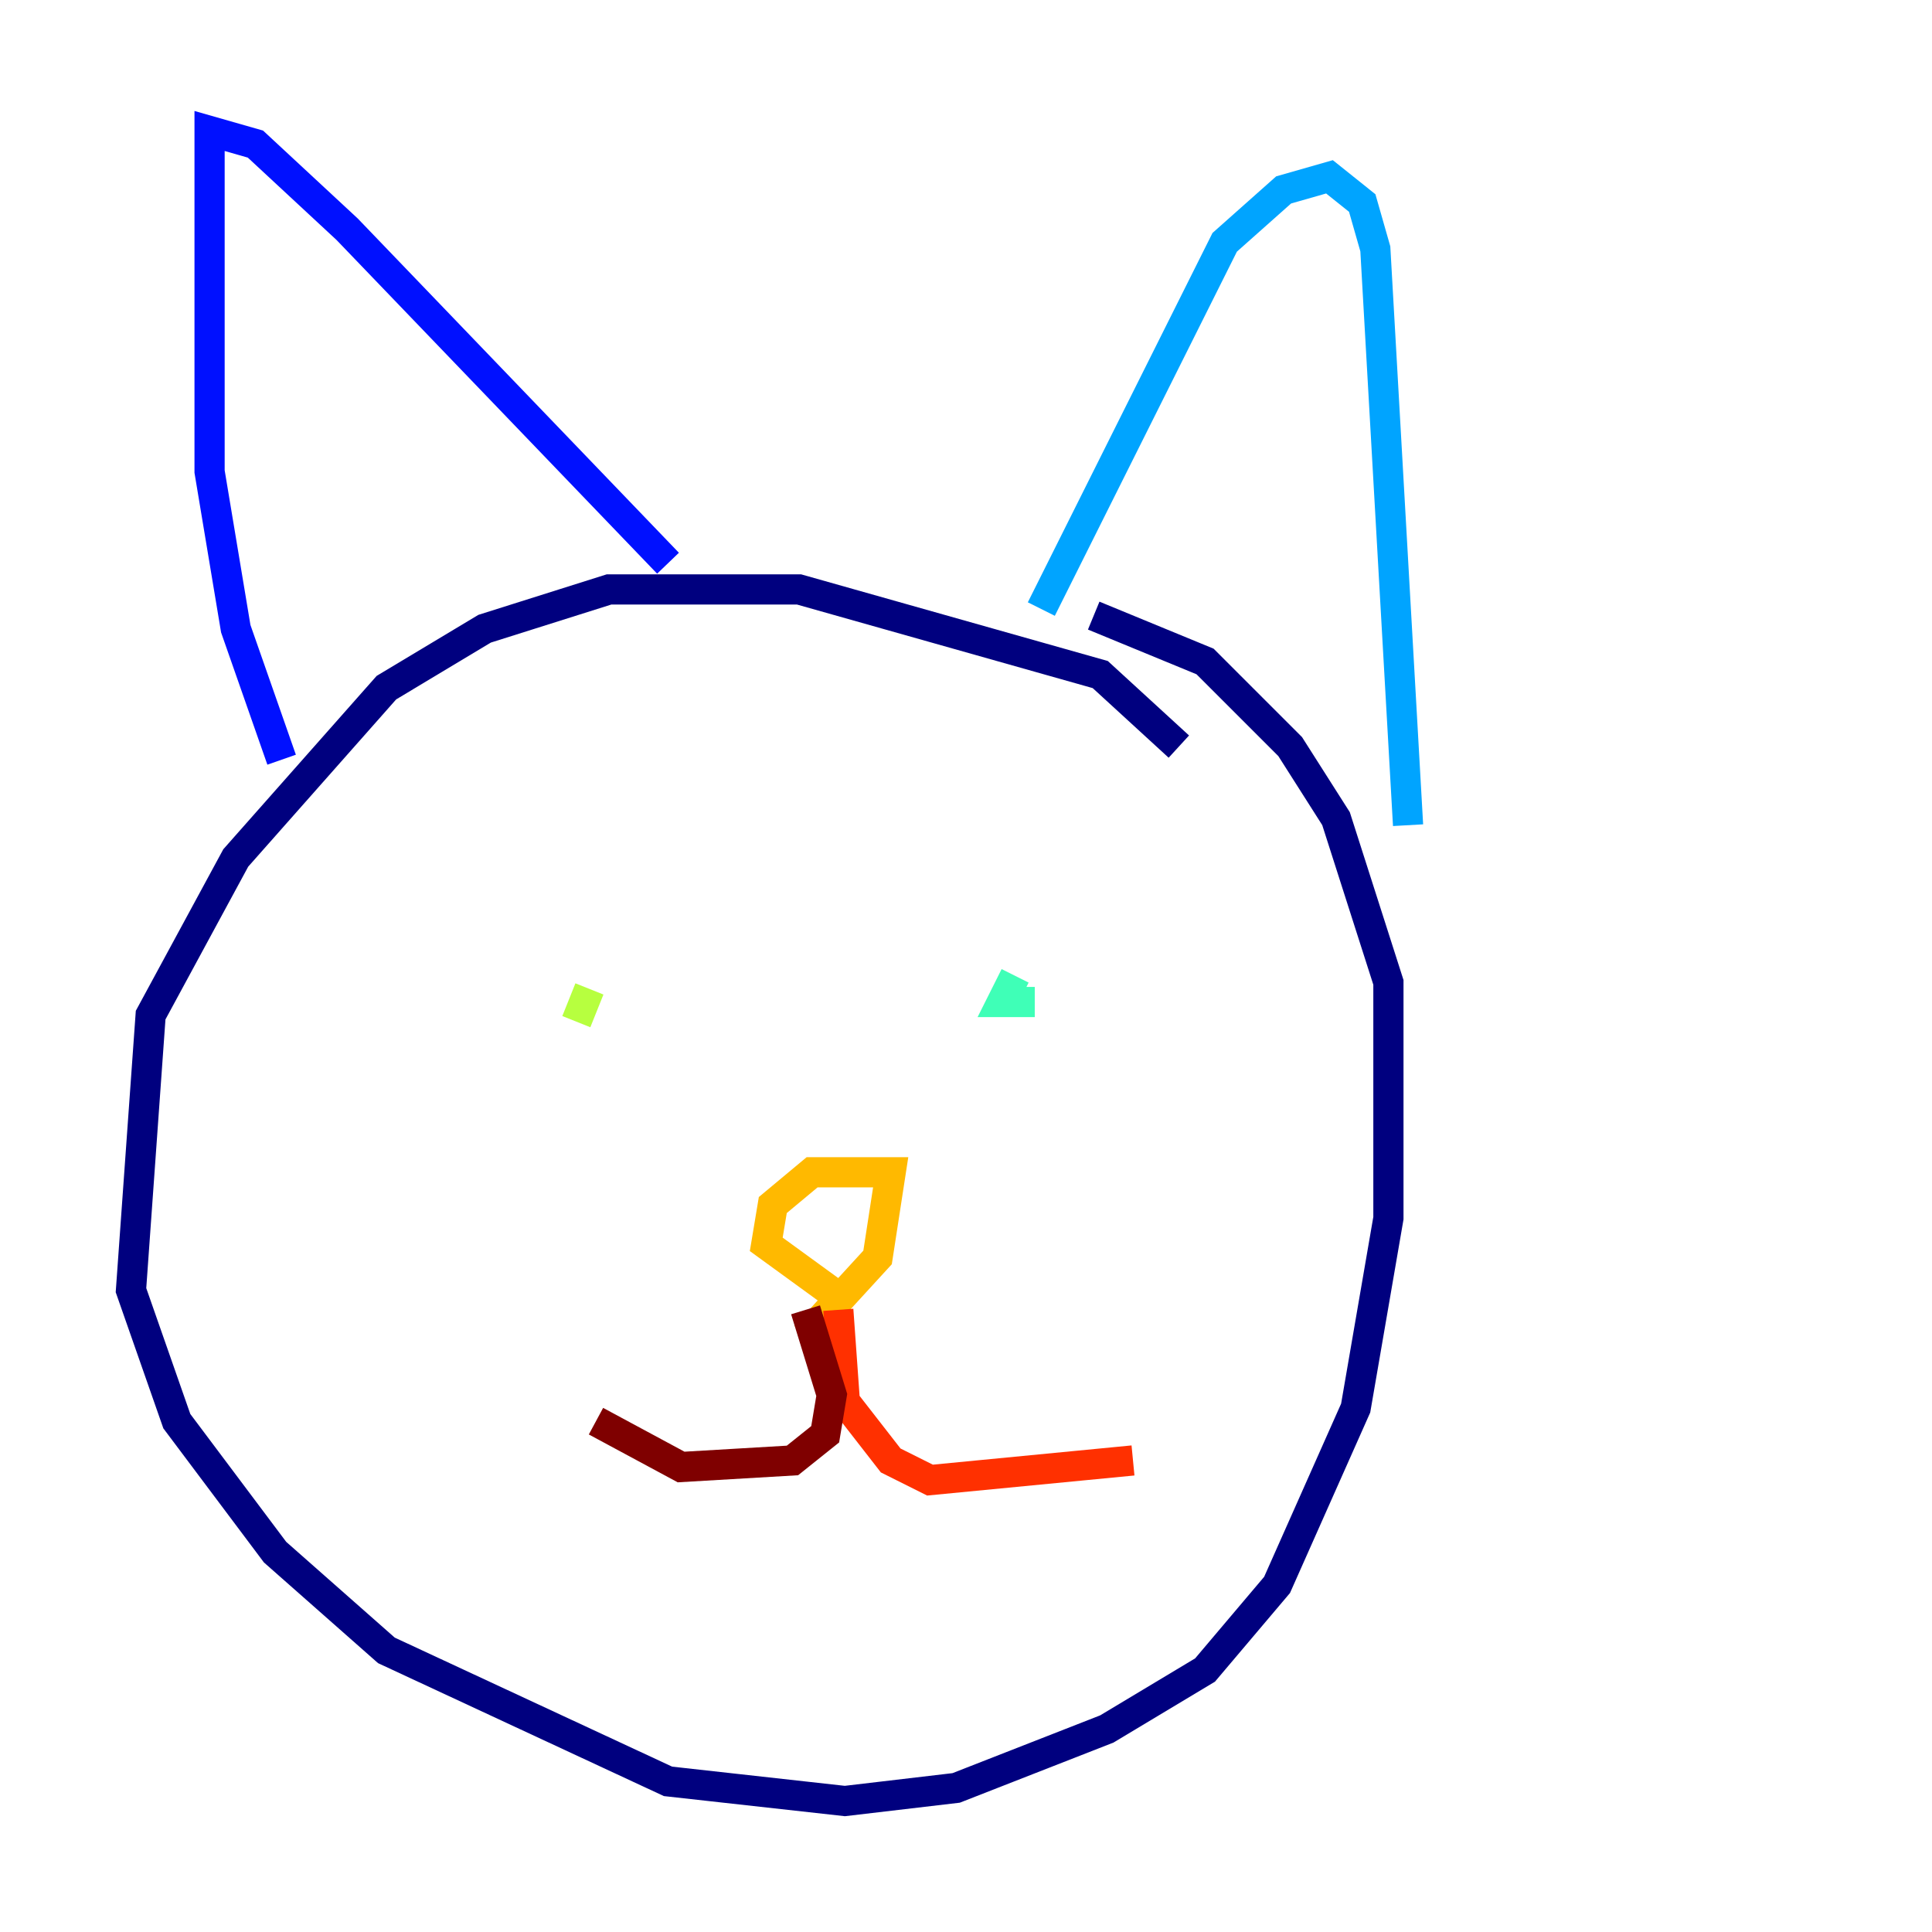 <?xml version="1.0" encoding="utf-8" ?>
<svg baseProfile="tiny" height="128" version="1.2" viewBox="0,0,128,128" width="128" xmlns="http://www.w3.org/2000/svg" xmlns:ev="http://www.w3.org/2001/xml-events" xmlns:xlink="http://www.w3.org/1999/xlink"><defs /><polyline fill="none" points="78.102,49.464 72.895,44.691 52.936,39.051 40.352,39.051 32.108,41.654 25.6,45.559 15.62,56.841 9.98,67.254 8.678,85.478 11.715,94.156 18.224,102.834 25.6,109.342 44.258,118.02 55.973,119.322 63.349,118.454 73.329,114.549 79.837,110.644 84.61,105.003 89.817,93.288 91.986,80.705 91.986,65.085 88.515,54.237 85.478,49.464 79.837,43.824 72.461,40.786" stroke="#00007f" stroke-width="2" /><polyline fill="none" points="44.258,37.315 22.997,15.186 16.922,9.546 13.885,8.678 13.885,31.241 15.62,41.654 18.658,50.332" stroke="#0010ff" stroke-width="2" /><polyline fill="none" points="93.288,54.671 91.119,16.488 90.251,13.451 88.081,11.715 85.044,12.583 81.139,16.054 68.99,40.352" stroke="#00a4ff" stroke-width="2" /><polyline fill="none" points="67.254,64.651 66.386,66.386 68.556,66.386" stroke="#3fffb7" stroke-width="2" /><polyline fill="none" points="38.183,67.688 39.051,65.519" stroke="#b7ff3f" stroke-width="2" /><polyline fill="none" points="53.37,88.515 58.142,83.308 59.01,77.668 53.803,77.668 51.2,79.837 50.766,82.441 55.539,85.912" stroke="#ffb900" stroke-width="2" /><polyline fill="none" points="55.539,86.78 55.973,92.854 59.01,96.759 61.614,98.061 75.064,96.759" stroke="#ff3000" stroke-width="2" /><polyline fill="none" points="53.37,86.78 55.105,92.42 54.671,95.024 52.502,96.759 45.125,97.193 39.485,94.156" stroke="#7f0000" stroke-width="2" /></svg>